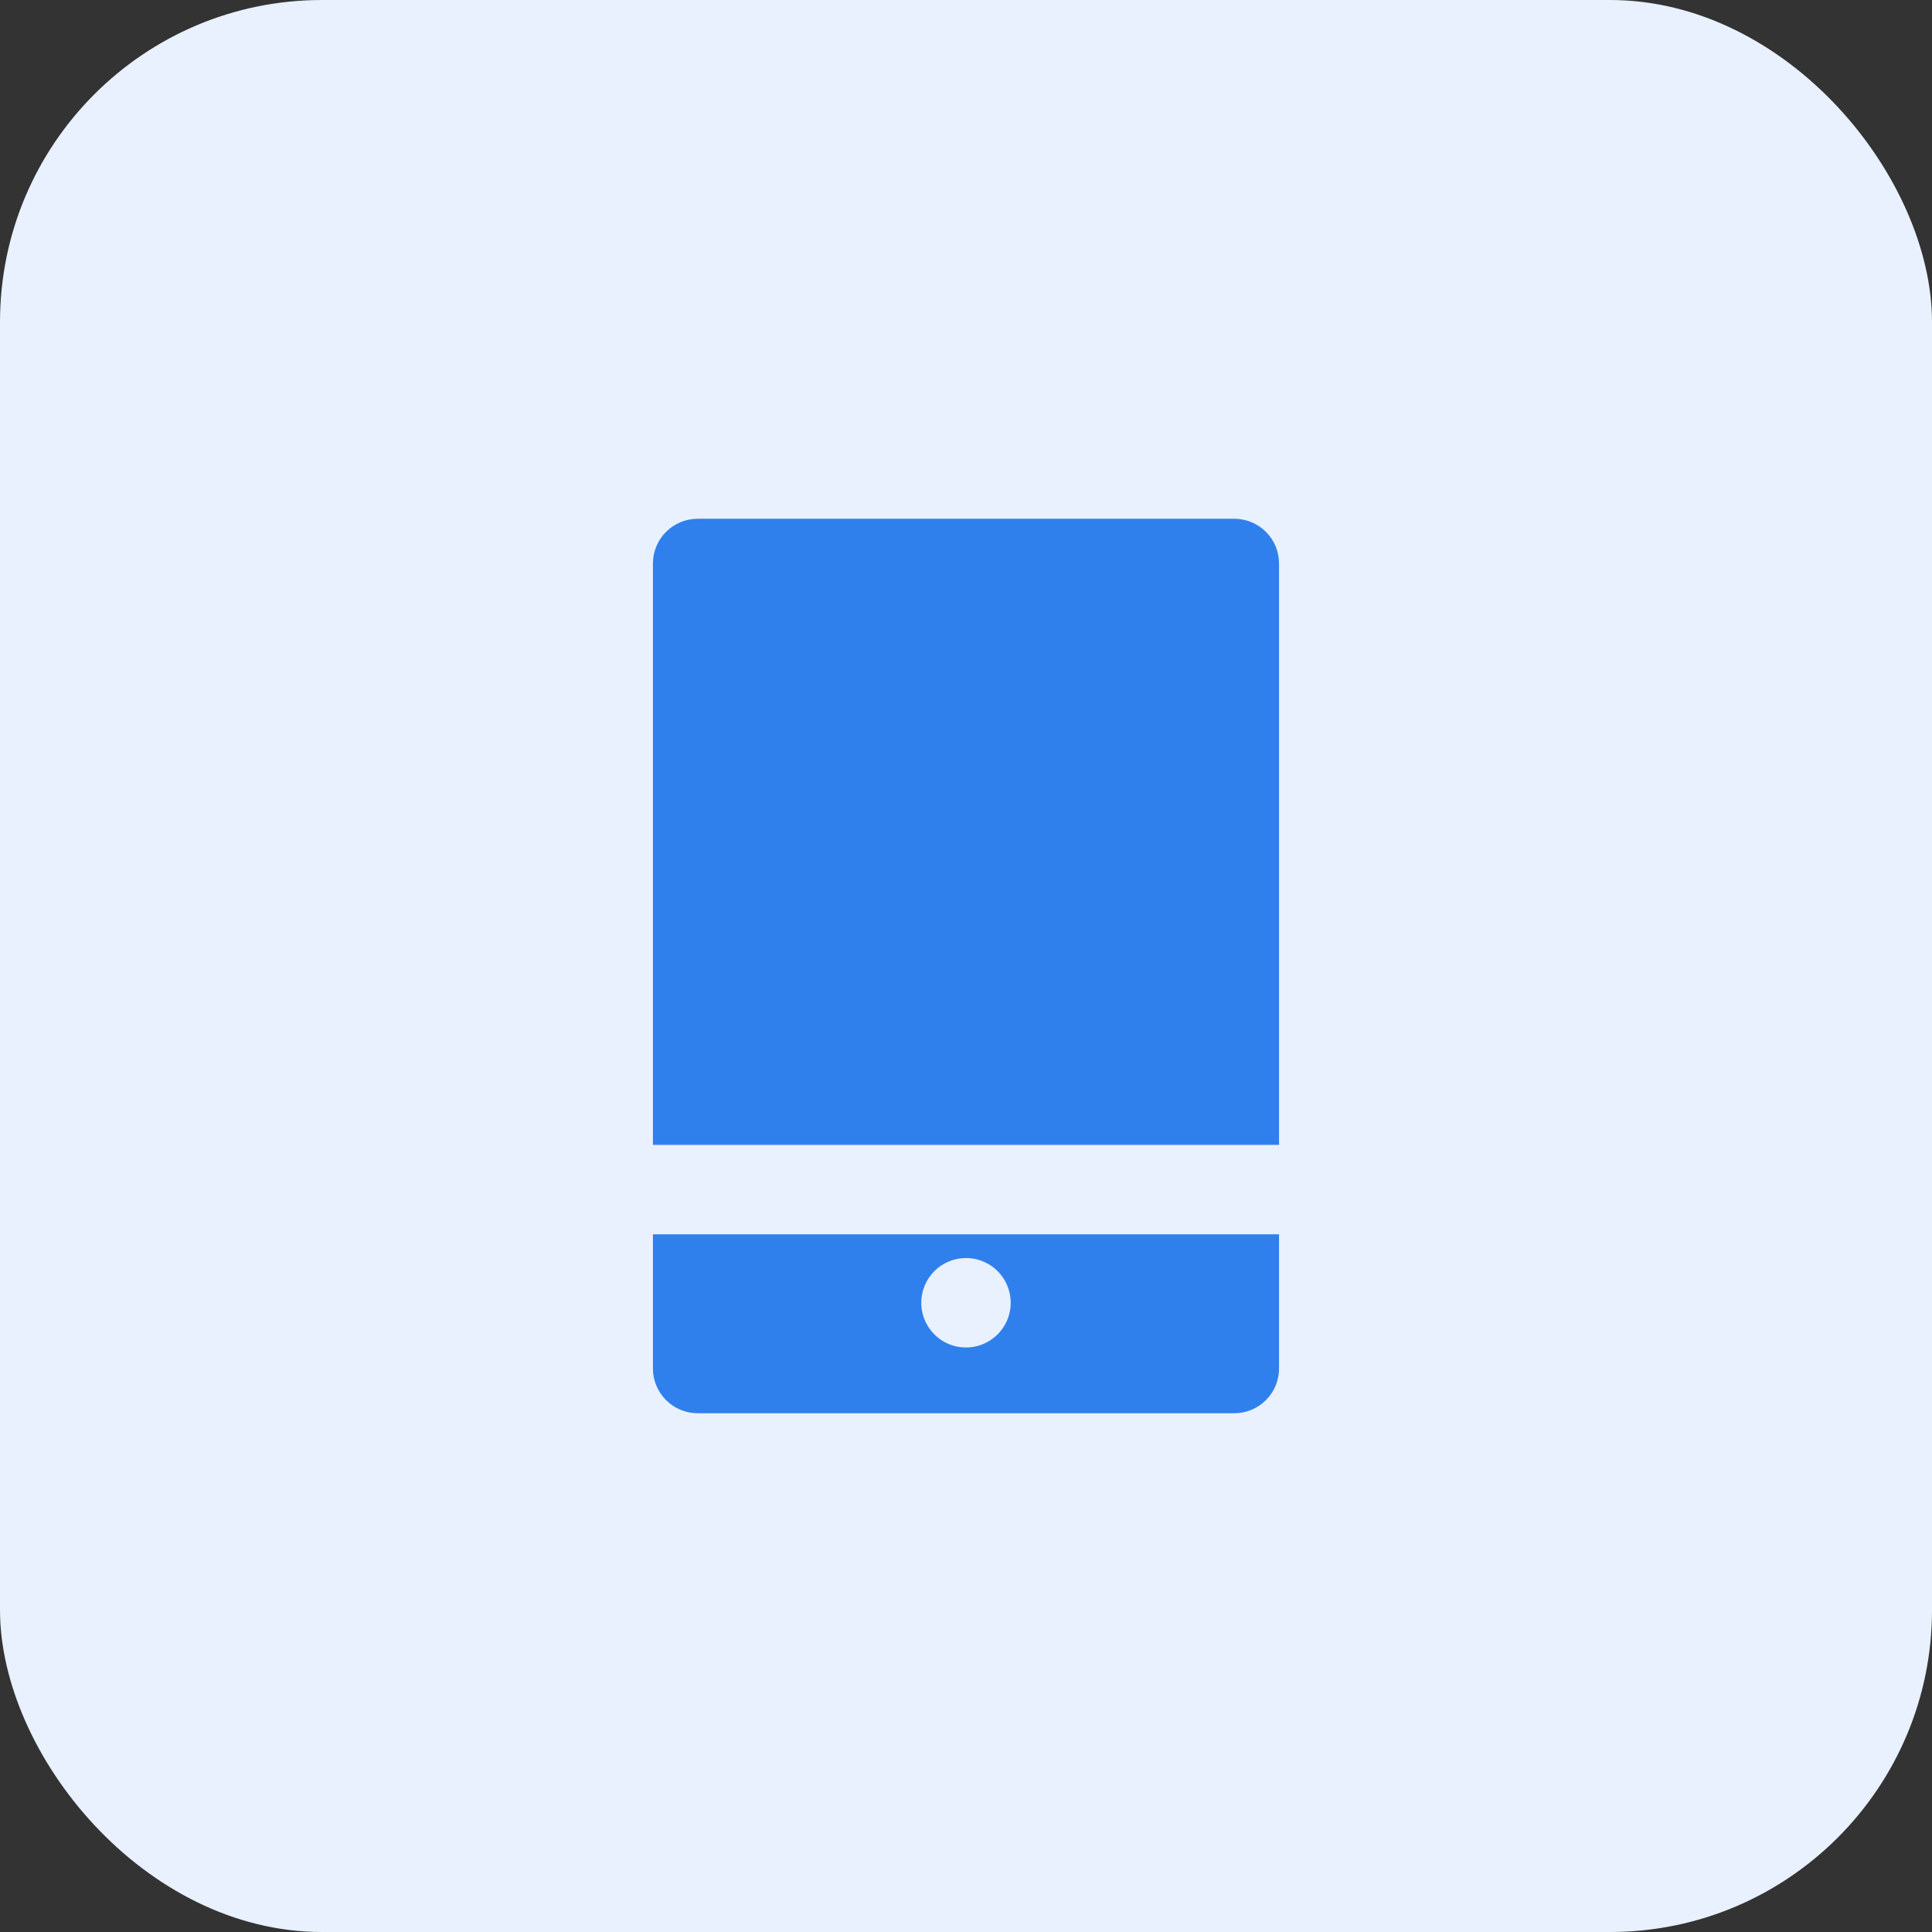 <svg width="72" height="72" viewBox="0 0 72 72" fill="none" xmlns="http://www.w3.org/2000/svg">
<rect x="0" y="0" width="72" height="72" fill="#333333" stroke="none"/>
<rect width="72" height="72" rx="12" fill="#E8F1FD"/>
<path d="M46 19.333H26C25.558 19.333 25.134 19.509 24.821 19.821C24.509 20.134 24.333 20.558 24.333 21V42.667H47.666V21C47.666 20.558 47.491 20.134 47.178 19.821C46.866 19.509 46.442 19.333 46 19.333V19.333ZM24.333 51C24.333 51.442 24.509 51.866 24.821 52.178C25.134 52.491 25.558 52.667 26 52.667H46C46.442 52.667 46.866 52.491 47.178 52.178C47.491 51.866 47.666 51.442 47.666 51V46H24.333V51ZM36 46.883C36.329 46.883 36.651 46.981 36.926 47.164C37.2 47.347 37.413 47.608 37.539 47.912C37.666 48.217 37.699 48.552 37.634 48.875C37.57 49.198 37.411 49.495 37.178 49.728C36.945 49.962 36.648 50.12 36.325 50.185C36.002 50.249 35.666 50.216 35.362 50.09C35.057 49.964 34.797 49.75 34.614 49.476C34.431 49.202 34.333 48.88 34.333 48.55C34.333 48.108 34.509 47.684 34.821 47.371C35.134 47.059 35.558 46.883 36 46.883V46.883Z" fill="#2F80ED"/>
</svg>
